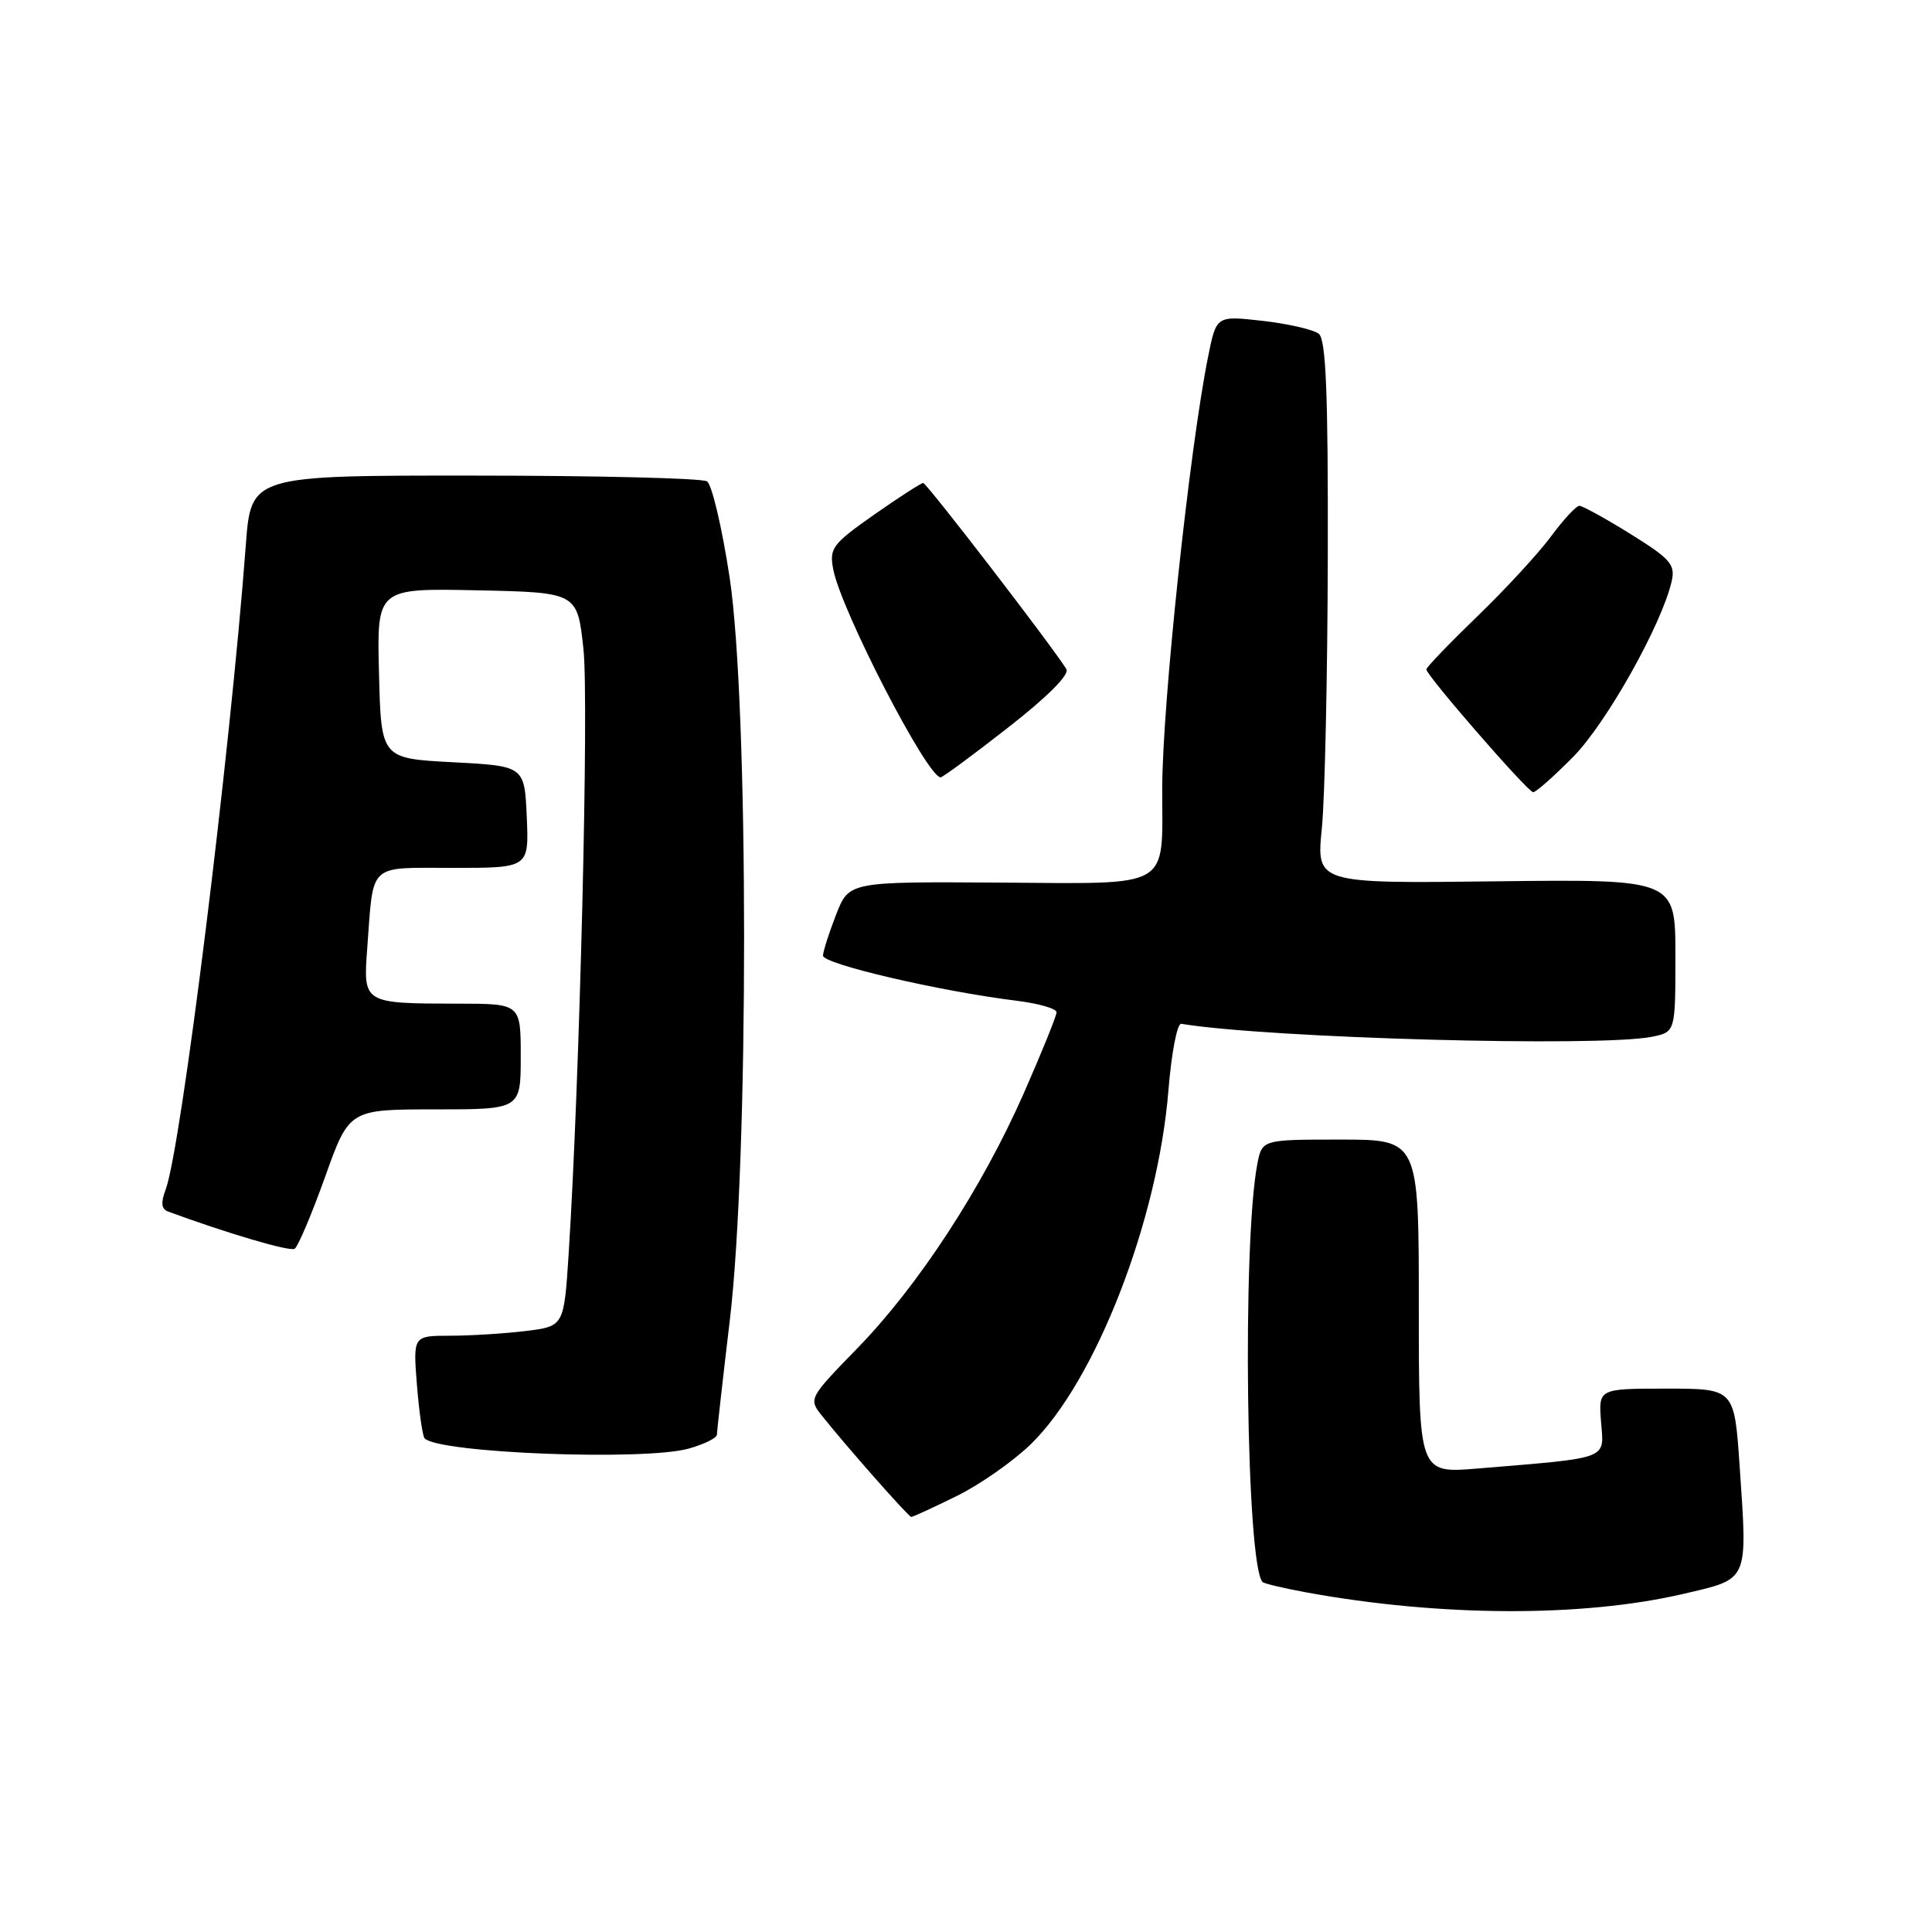 <?xml version="1.0" encoding="UTF-8" standalone="no"?>
<!DOCTYPE svg PUBLIC "-//W3C//DTD SVG 1.1//EN" "http://www.w3.org/Graphics/SVG/1.1/DTD/svg11.dtd" >
<svg xmlns="http://www.w3.org/2000/svg" xmlns:xlink="http://www.w3.org/1999/xlink" version="1.1" viewBox="0 0 256 256">
 <g >
 <path fill="currentColor"
d=" M 223.00 211.21 C 231.82 209.15 231.56 209.74 230.51 194.25 C 229.81 184.00 229.81 184.00 220.80 184.00 C 211.80 184.00 211.80 184.00 212.15 188.44 C 212.55 193.46 213.45 193.12 195.75 194.59 C 188.00 195.23 188.00 195.23 188.00 173.12 C 188.00 151.00 188.00 151.00 177.61 151.00 C 167.23 151.00 167.23 151.00 166.60 154.25 C 164.59 164.74 165.13 207.46 167.30 209.63 C 167.51 209.84 170.11 210.45 173.09 211.00 C 190.82 214.24 209.66 214.31 223.00 211.21 Z  M 126.71 198.26 C 129.79 196.76 134.23 193.65 136.59 191.36 C 145.15 183.04 153.43 161.75 154.82 144.50 C 155.22 139.55 155.98 135.57 156.52 135.66 C 168.13 137.57 211.88 138.77 218.88 137.38 C 222.00 136.75 222.00 136.75 222.00 126.62 C 222.00 116.50 222.00 116.50 198.21 116.78 C 174.42 117.07 174.42 117.07 175.15 109.78 C 175.55 105.78 175.90 89.62 175.94 73.87 C 175.99 52.11 175.70 45.00 174.75 44.23 C 174.06 43.68 170.73 42.91 167.34 42.52 C 161.18 41.82 161.18 41.82 160.10 47.16 C 157.62 59.39 154.00 93.43 154.00 104.54 C 154.00 117.95 155.48 117.09 132.62 116.95 C 112.50 116.82 112.50 116.82 110.80 121.16 C 109.87 123.55 109.08 126.00 109.05 126.62 C 109.00 127.73 124.52 131.35 134.75 132.61 C 137.64 132.97 140.00 133.65 140.00 134.13 C 140.00 134.60 138.05 139.42 135.67 144.83 C 130.12 157.45 121.65 170.41 113.52 178.74 C 107.28 185.14 107.15 185.37 108.80 187.45 C 112.11 191.62 120.39 201.00 120.75 201.00 C 120.96 201.00 123.64 199.77 126.71 198.26 Z  M 91.25 191.95 C 93.31 191.37 95.00 190.54 95.00 190.08 C 95.00 189.63 95.77 182.79 96.71 174.88 C 99.24 153.64 99.22 93.34 96.68 76.52 C 95.68 69.93 94.33 64.20 93.68 63.78 C 93.03 63.37 79.17 63.02 62.88 63.02 C 33.26 63.00 33.26 63.00 32.57 72.25 C 30.48 100.03 23.99 152.27 21.94 157.65 C 21.29 159.37 21.38 160.20 22.26 160.53 C 30.10 163.42 38.41 165.87 39.04 165.47 C 39.48 165.20 41.29 160.93 43.06 155.99 C 46.27 147.00 46.27 147.00 57.64 147.00 C 69.00 147.00 69.00 147.00 69.00 140.00 C 69.00 133.00 69.00 133.00 60.75 132.99 C 48.09 132.97 48.12 132.98 48.66 125.66 C 49.52 114.17 48.63 115.00 60.06 115.00 C 70.09 115.00 70.09 115.00 69.80 108.25 C 69.50 101.50 69.50 101.50 60.00 101.00 C 50.50 100.50 50.50 100.50 50.22 89.22 C 49.93 77.94 49.93 77.94 63.22 78.22 C 76.50 78.50 76.50 78.50 77.31 86.00 C 78.05 92.88 76.82 143.14 75.35 166.13 C 74.73 175.75 74.73 175.75 69.62 176.37 C 66.80 176.71 62.30 176.99 59.61 176.99 C 54.73 177.00 54.73 177.00 55.25 183.56 C 55.54 187.16 56.00 190.33 56.27 190.60 C 58.21 192.55 85.34 193.59 91.25 191.95 Z  M 208.47 100.27 C 212.89 95.78 220.23 82.68 221.51 77.00 C 222.00 74.80 221.34 74.05 216.04 70.75 C 212.72 68.69 209.67 67.01 209.26 67.02 C 208.84 67.04 207.15 68.87 205.50 71.10 C 203.85 73.33 199.46 78.09 195.75 81.67 C 192.04 85.26 189.00 88.42 189.00 88.70 C 189.00 89.50 202.42 104.93 203.15 104.97 C 203.51 104.99 205.90 102.87 208.47 100.27 Z  M 133.57 96.41 C 138.81 92.32 141.74 89.39 141.30 88.66 C 139.54 85.78 122.79 64.00 122.33 64.00 C 122.05 64.00 119.12 65.89 115.82 68.20 C 110.28 72.10 109.87 72.63 110.41 75.45 C 111.45 80.88 122.87 103.00 124.64 103.00 C 124.91 103.00 128.94 100.04 133.57 96.41 Z "/>
</g>
</svg>